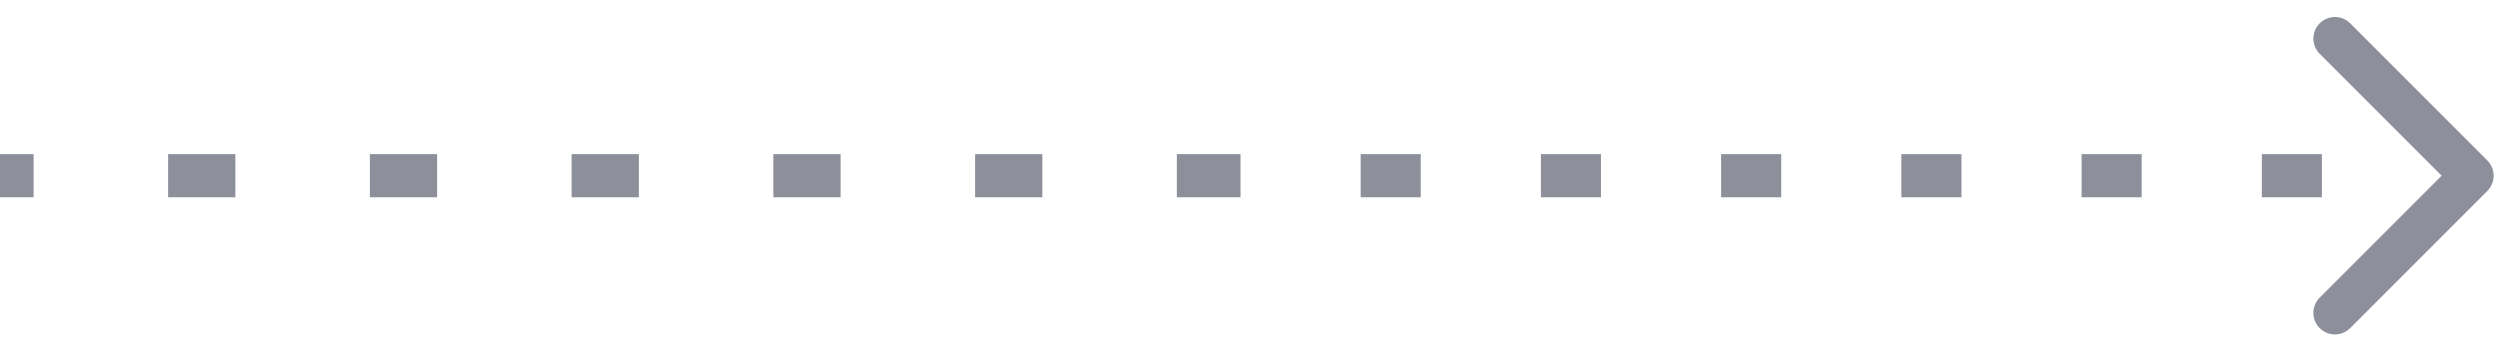 <svg width="116" height="16" viewBox="0 0 116 16" fill="none" xmlns="http://www.w3.org/2000/svg">
<path d="M56.166 8.153L56.166 7.653L56.166 8.153ZM115.059 8.507C115.254 8.312 115.254 7.995 115.059 7.8L111.877 4.618C111.681 4.423 111.365 4.423 111.17 4.618C110.974 4.813 110.974 5.13 111.17 5.325L113.998 8.153L111.17 10.982C110.974 11.177 110.974 11.494 111.17 11.689C111.365 11.884 111.681 11.884 111.877 11.689L115.059 8.507ZM-1.164e-07 8.653L1.56 8.653L1.56 7.653L1.164e-07 7.653L-1.164e-07 8.653ZM7.801 8.653L10.921 8.653L10.921 7.653L7.801 7.653L7.801 8.653ZM17.162 8.653L20.282 8.653L20.282 7.653L17.162 7.653L17.162 8.653ZM26.523 8.653L29.643 8.653L29.643 7.653L26.523 7.653L26.523 8.653ZM35.884 8.653L39.004 8.653L39.004 7.653L35.884 7.653L35.884 8.653ZM45.245 8.653L48.365 8.653L48.365 7.653L45.245 7.653L45.245 8.653ZM54.606 8.653L56.166 8.653L56.166 7.653L54.606 7.653L54.606 8.653ZM56.166 8.653L57.56 8.653L57.56 7.653L56.166 7.653L56.166 8.653ZM63.135 8.653L65.922 8.653L65.922 7.653L63.135 7.653L63.135 8.653ZM71.498 8.653L74.285 8.653L74.285 7.653L71.498 7.653L71.498 8.653ZM79.86 8.653L82.648 8.653L82.648 7.653L79.86 7.653L79.86 8.653ZM88.223 8.653L91.011 8.653L91.011 7.653L88.223 7.653L88.223 8.653ZM96.586 8.653L99.373 8.653L99.373 7.653L96.586 7.653L96.586 8.653ZM104.949 8.653L107.736 8.653L107.736 7.653L104.949 7.653L104.949 8.653ZM113.311 8.653L114.705 8.653L114.705 7.653L113.311 7.653L113.311 8.653ZM56.166 8.153L56.166 7.153L56.166 8.153ZM115.412 8.86C115.803 8.47 115.803 7.837 115.412 7.446L109.048 1.082C108.658 0.692 108.025 0.692 107.634 1.082C107.243 1.473 107.243 2.106 107.634 2.496L113.291 8.153L107.634 13.81C107.243 14.201 107.243 14.834 107.634 15.224C108.025 15.615 108.658 15.615 109.048 15.224L115.412 8.86ZM-2.328e-07 9.153L1.56 9.153L1.56 7.153L2.328e-07 7.153L-2.328e-07 9.153ZM7.801 9.153L10.921 9.153L10.921 7.153L7.801 7.153L7.801 9.153ZM17.162 9.153L20.282 9.153L20.282 7.153L17.162 7.153L17.162 9.153ZM26.523 9.153L29.643 9.153L29.643 7.153L26.523 7.153L26.523 9.153ZM35.884 9.153L39.004 9.153L39.004 7.153L35.884 7.153L35.884 9.153ZM45.245 9.153L48.365 9.153L48.365 7.153L45.245 7.153L45.245 9.153ZM54.606 9.153L56.166 9.153L56.166 7.153L54.606 7.153L54.606 9.153ZM56.166 9.153L57.56 9.153L57.56 7.153L56.166 7.153L56.166 9.153ZM63.135 9.153L65.922 9.153L65.922 7.153L63.135 7.153L63.135 9.153ZM71.498 9.153L74.285 9.153L74.285 7.153L71.498 7.153L71.498 9.153ZM79.86 9.153L82.648 9.153L82.648 7.153L79.86 7.153L79.86 9.153ZM88.223 9.153L91.011 9.153L91.011 7.153L88.223 7.153L88.223 9.153ZM96.586 9.153L99.373 9.153L99.373 7.153L96.586 7.153L96.586 9.153ZM104.949 9.153L107.736 9.153L107.736 7.153L104.949 7.153L104.949 9.153ZM113.311 9.153L114.705 9.153L114.705 7.153L113.311 7.153L113.311 9.153Z" fill="#8D8F9A"/>
</svg>

